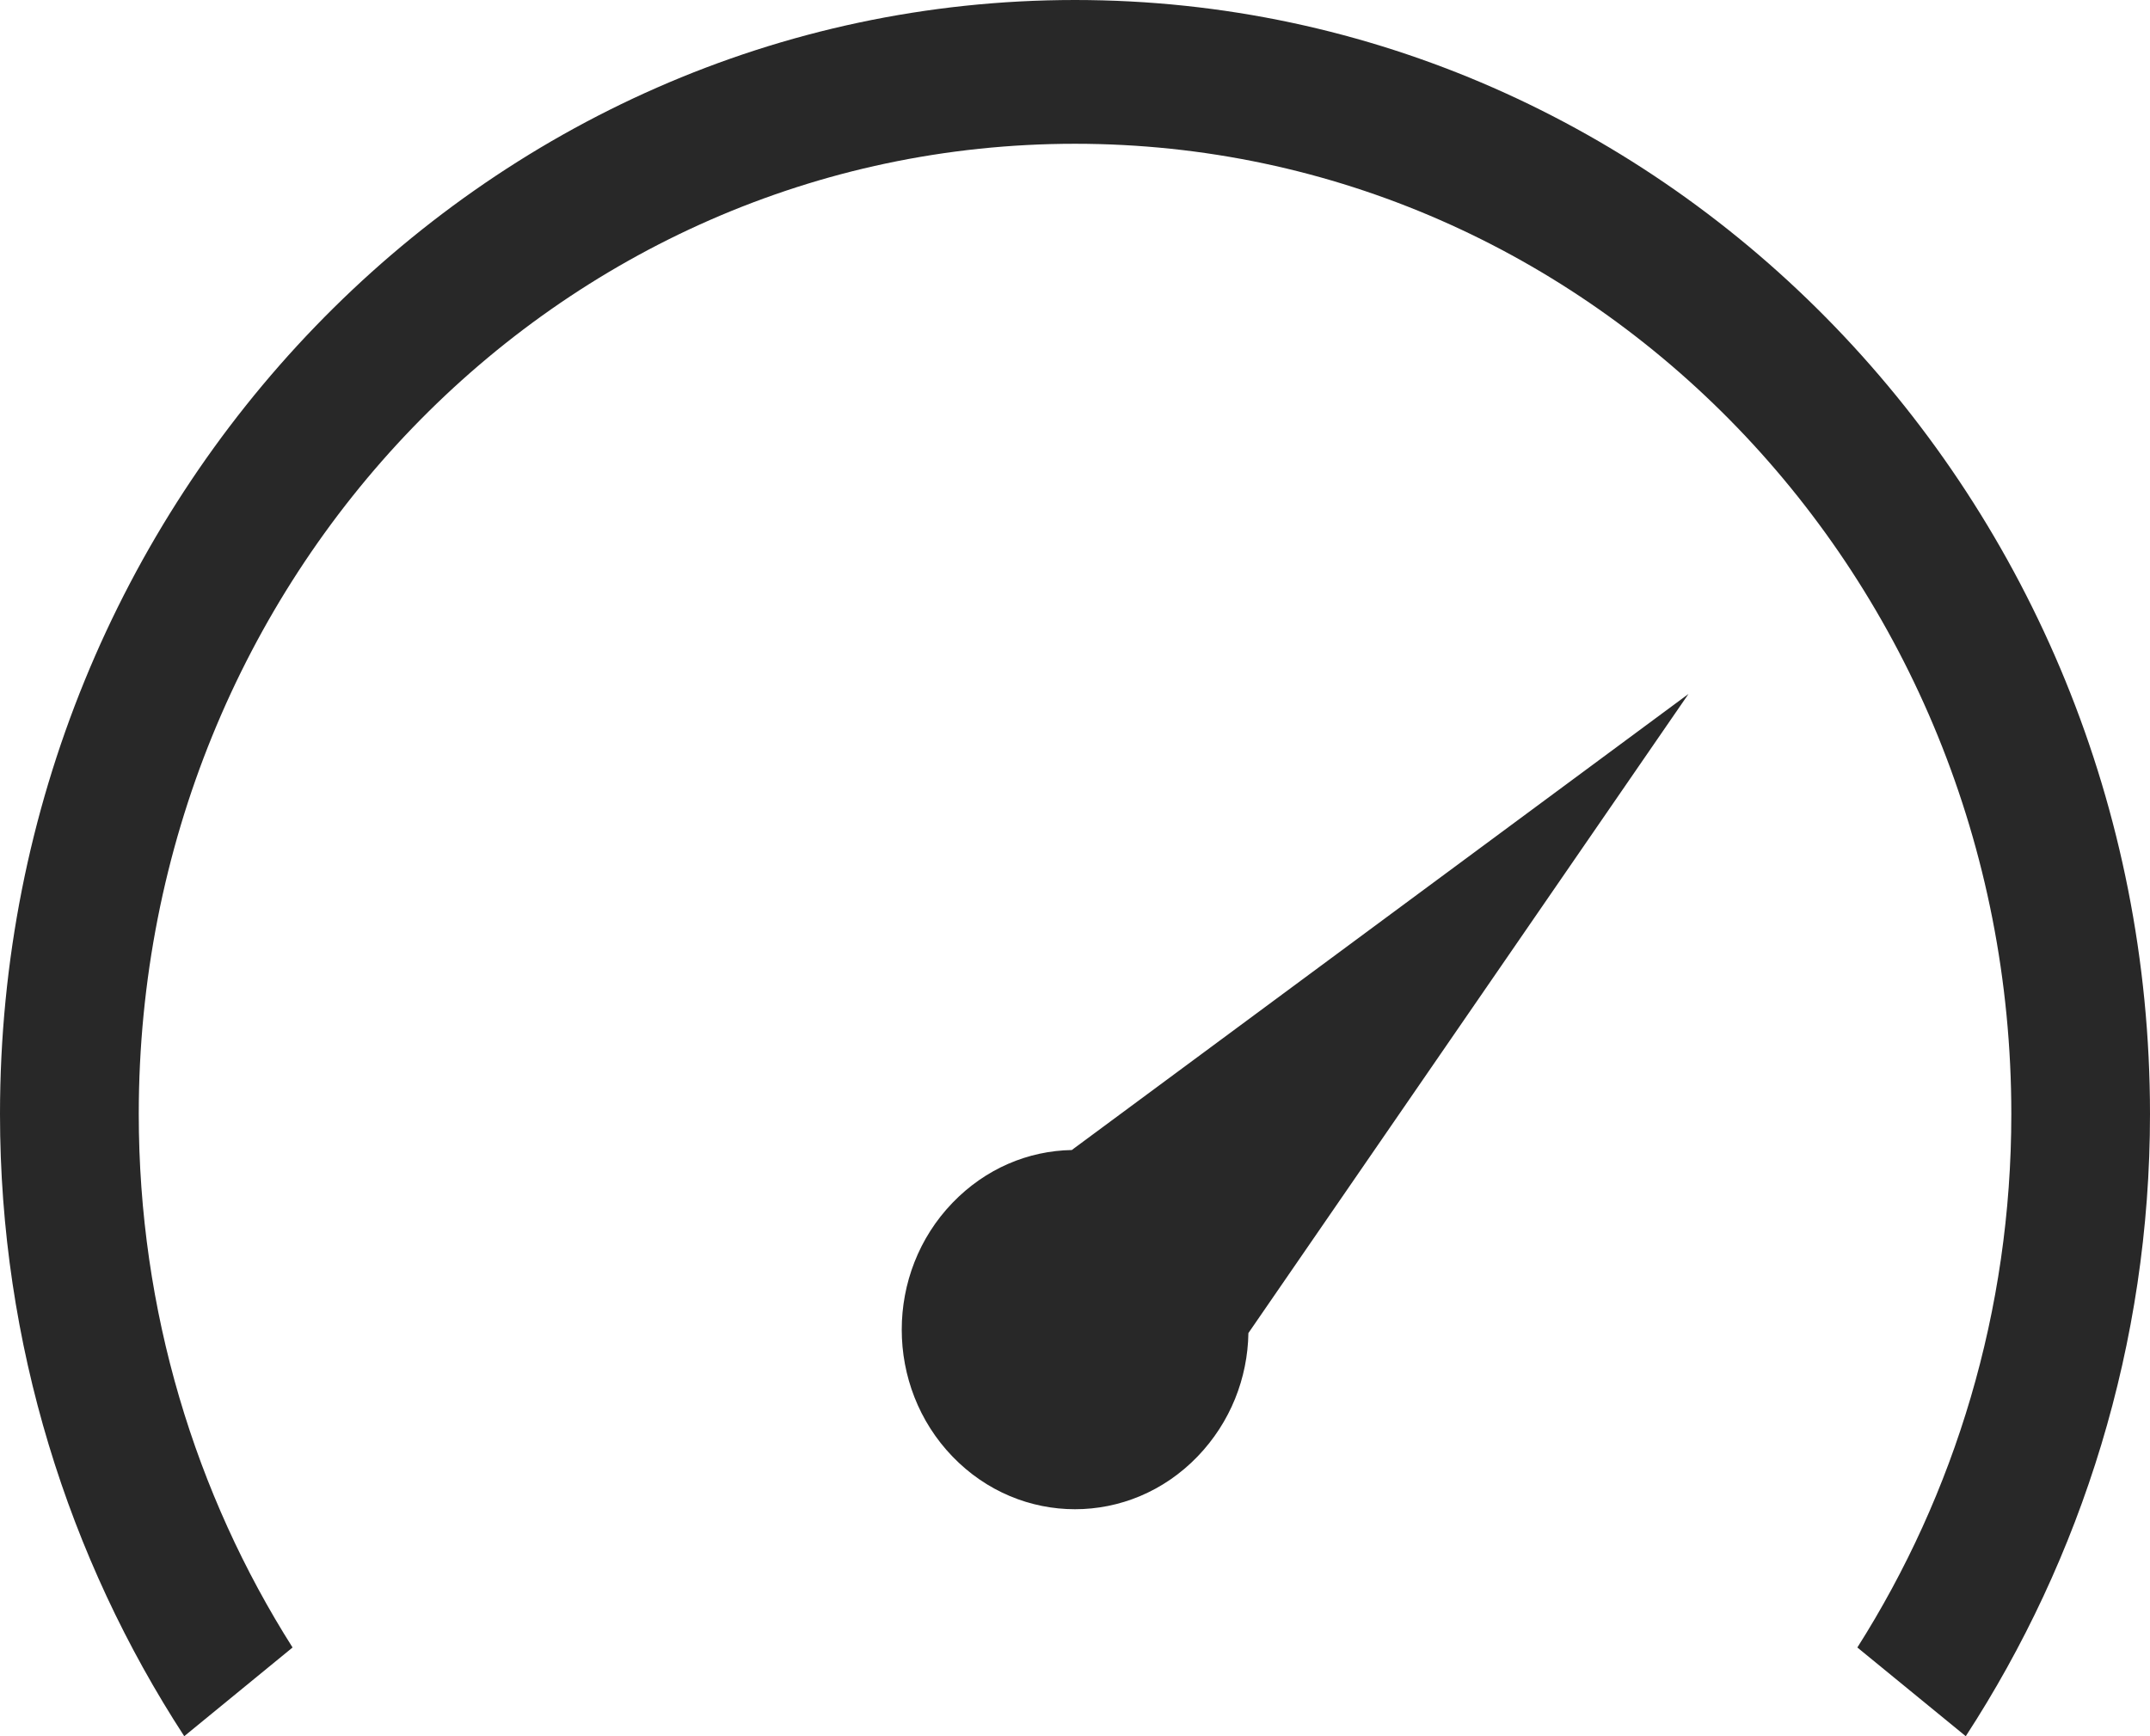 <svg width="26" height="21" viewBox="0 0 26 21" fill="none" xmlns="http://www.w3.org/2000/svg">
<path d="M13 0C5.83 0 0 6.043 0 13.475C0 16.258 0.829 18.851 2.228 21L3.538 19.927C2.365 18.077 1.678 15.859 1.678 13.475C1.678 6.983 6.737 1.739 13 1.739C19.263 1.739 24.323 6.983 24.323 13.475C24.323 15.859 23.635 18.077 22.461 19.927L23.772 21C25.171 18.851 26 16.257 26 13.475C26 6.043 20.17 0 13 0L13 0ZM20.417 8.395L12.961 13.91C12.436 13.919 11.919 14.133 11.519 14.548C10.7 15.397 10.7 16.769 11.519 17.618C12.338 18.467 13.662 18.467 14.481 17.618C14.881 17.203 15.088 16.668 15.097 16.124L20.418 8.395L20.417 8.395Z" fill="#282828"/>
</svg>
